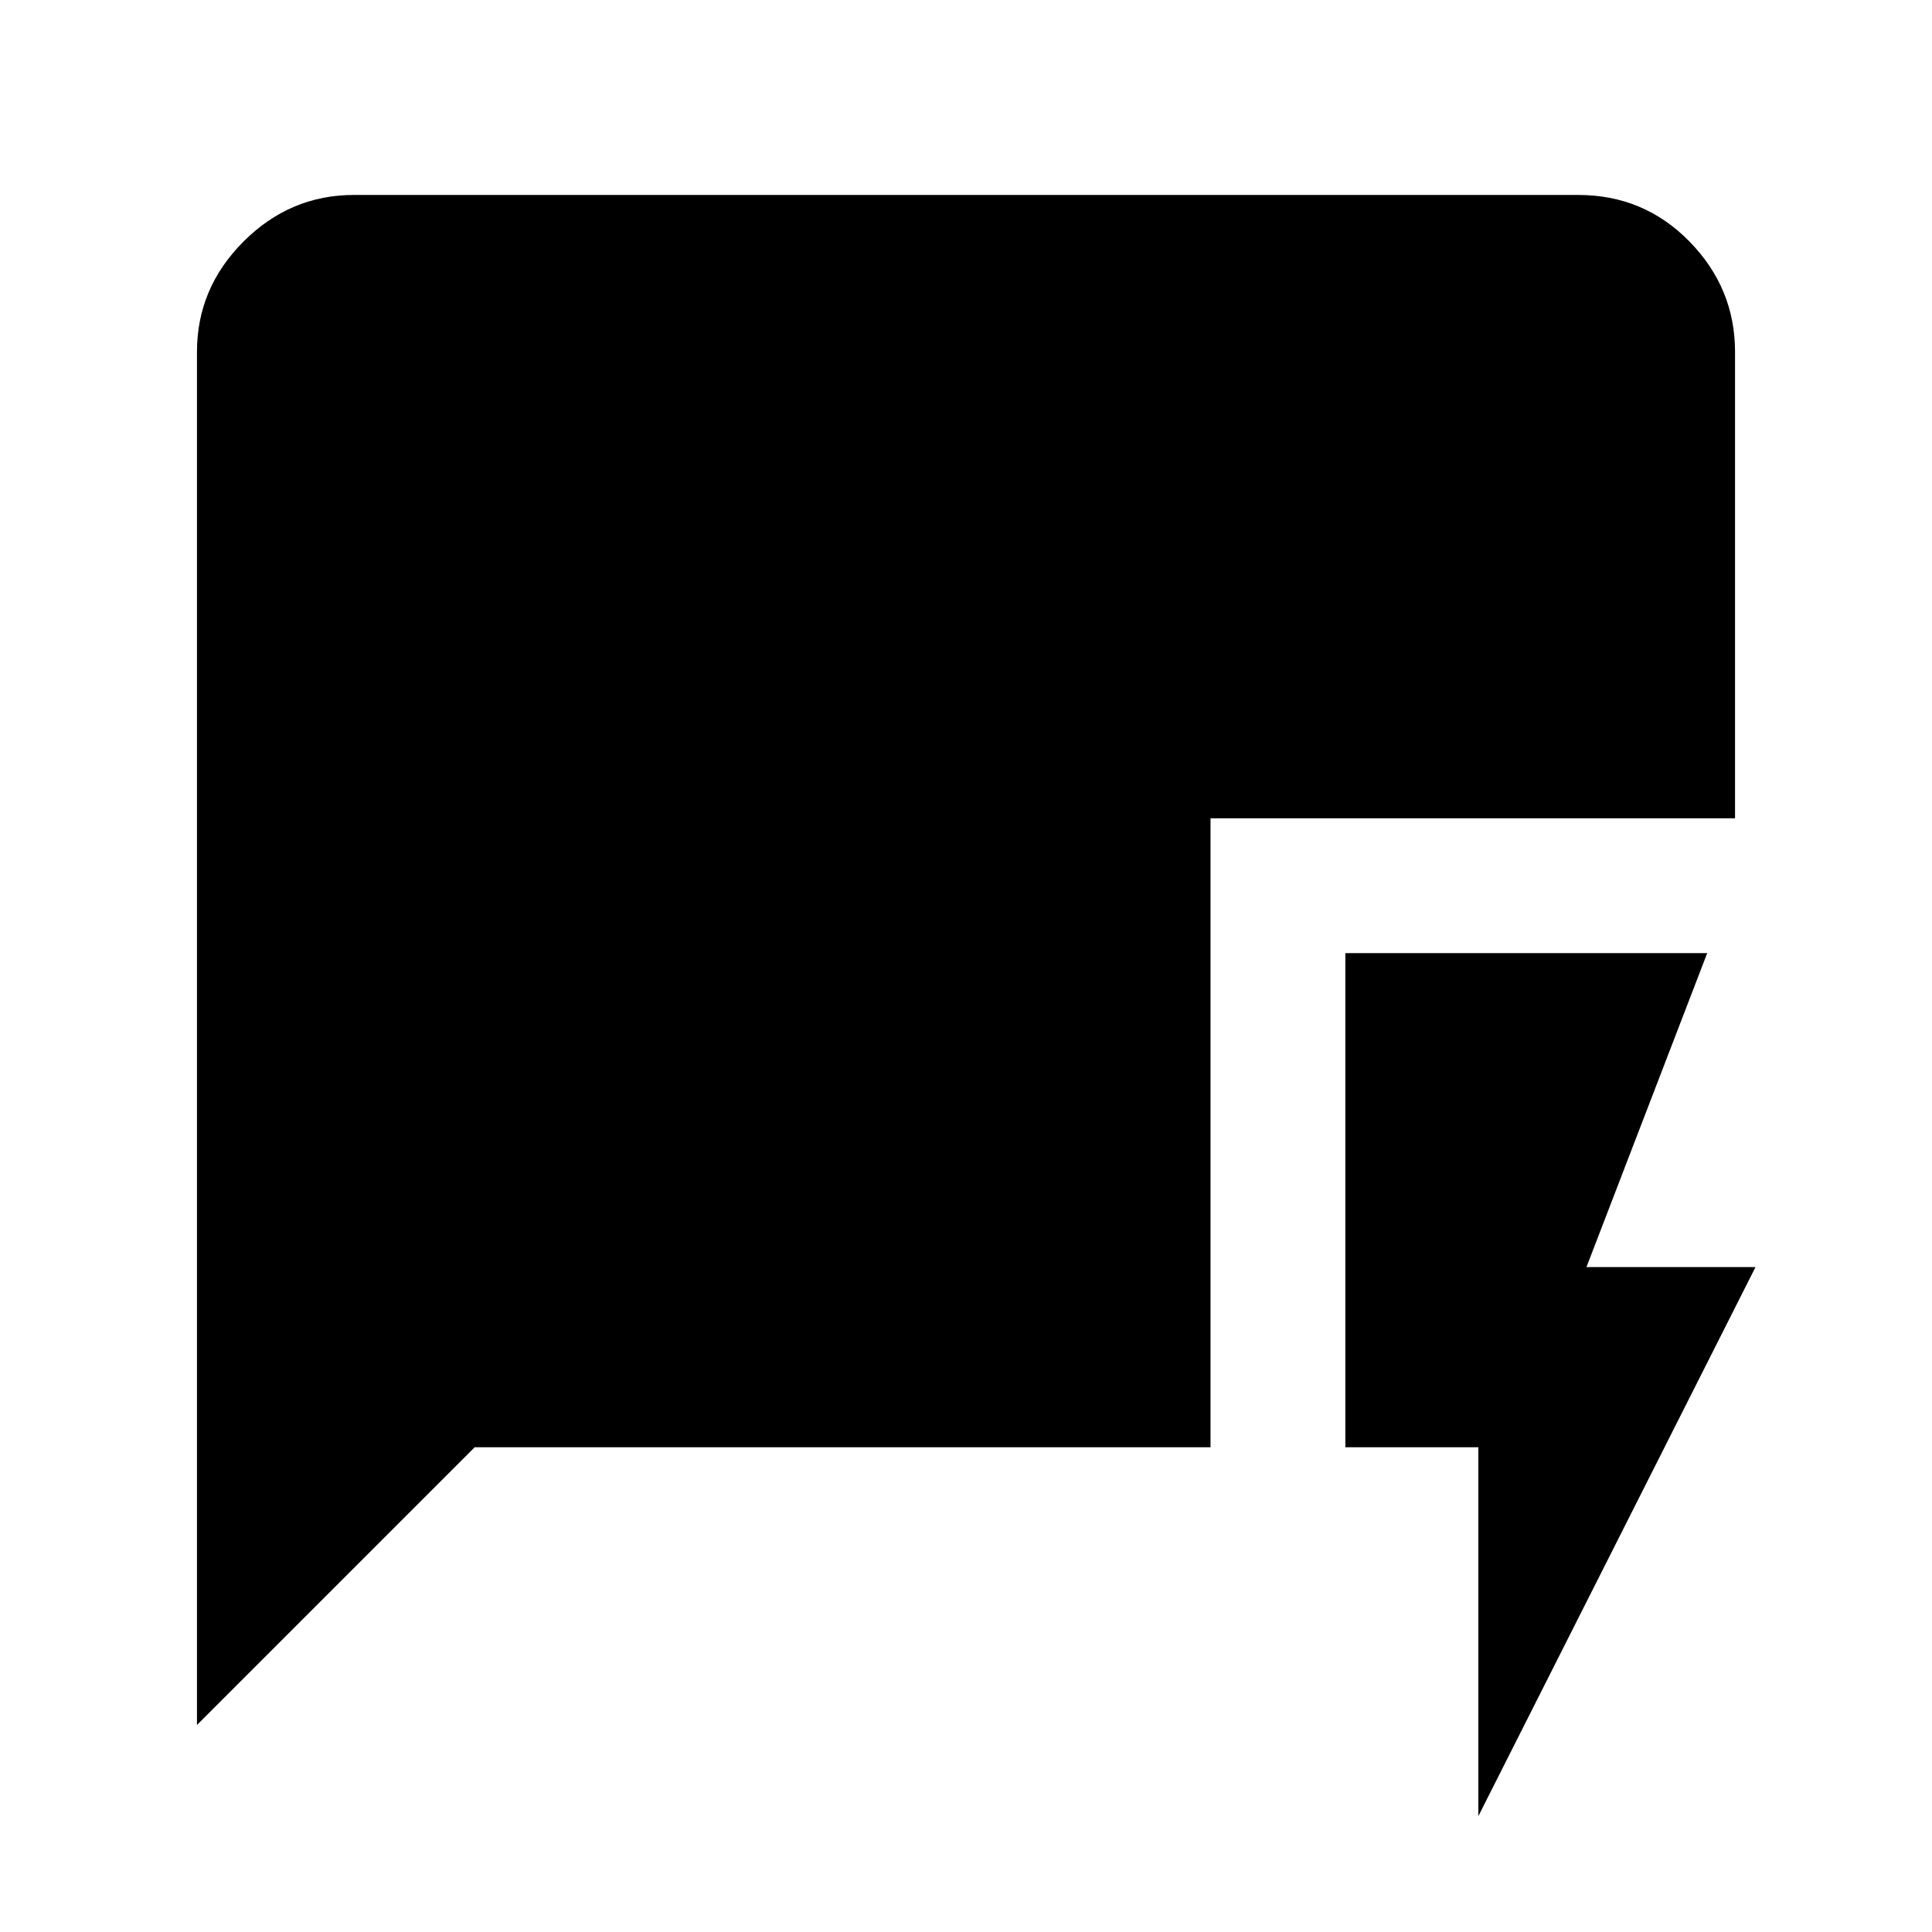 <svg xmlns="http://www.w3.org/2000/svg" height="20" viewBox="0 -960 960 960" width="20"><path d="M734.59-57.59v-183.28H668.5v-245.52h179.8l-60 156h84L734.59-57.59ZM97.87-102.87v-682.26q0-31.72 23.14-54.86t54.86-23.14h608.26q32.72 0 55.36 23.14t22.64 54.86v231.74H601.5v312.52H235.87l-138 138Z"/></svg>